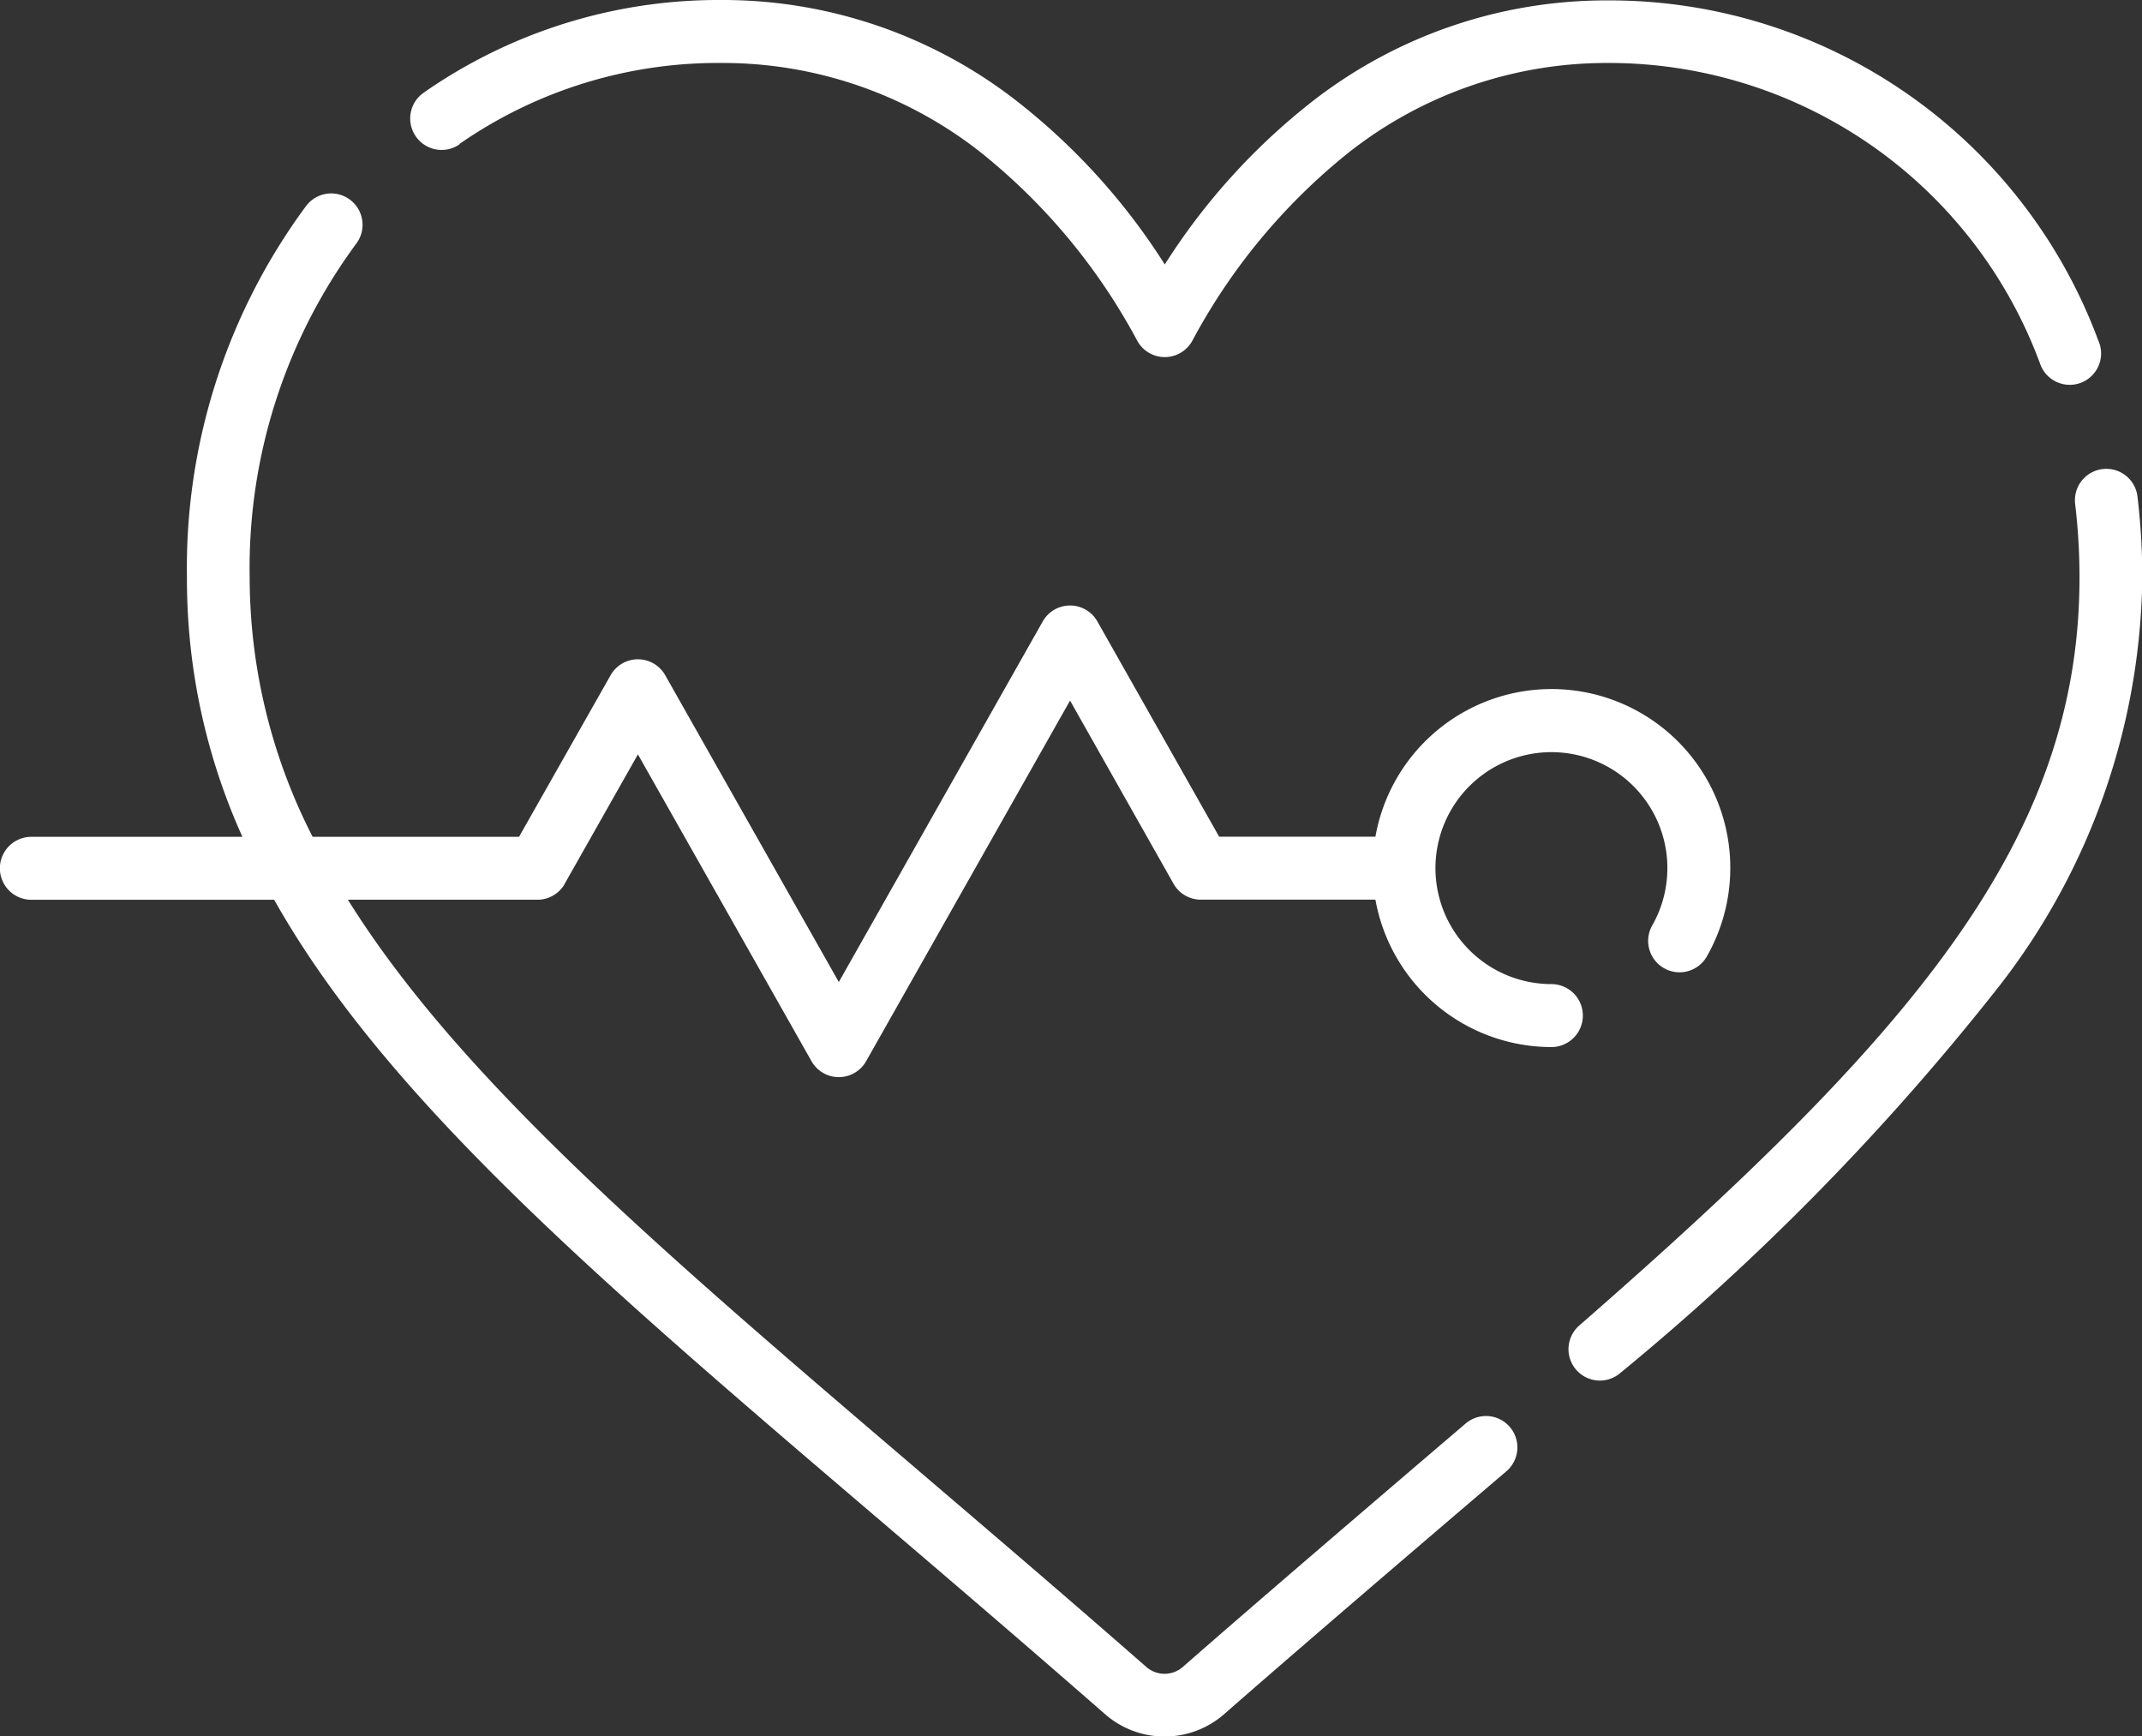 <svg xmlns="http://www.w3.org/2000/svg" width="37.423" height="30.333" viewBox="0 0 37.423 30.333"><rect x="0" y="0" width="37.423" height="30.333" fill="#333333" stroke="none"/><g transform="translate(0 -48.5)"><path d="M98.822,51.018A7.913,7.913,0,0,1,103.4,49.6a7.282,7.282,0,0,1,4.553,1.578,10.625,10.625,0,0,1,2.715,3.275.548.548,0,0,0,.962,0,10.625,10.625,0,0,1,2.715-3.275,7.282,7.282,0,0,1,4.553-1.578,8.031,8.031,0,0,1,7.542,5.25.548.548,0,1,0,1.019-.4,9.107,9.107,0,0,0-8.562-5.943,8.354,8.354,0,0,0-5.224,1.807,11.279,11.279,0,0,0-2.524,2.806,11.278,11.278,0,0,0-2.524-2.806A8.354,8.354,0,0,0,103.4,48.5a9,9,0,0,0-5.2,1.62.548.548,0,0,0,.63.9Z" transform="translate(-90.799)" fill="#fff"/><path d="M384.8,161.051a.548.548,0,1,0-1.089.13,10.868,10.868,0,0,1,.076,1.285c0,4.6-2.943,8.01-8.74,13.068a.548.548,0,1,0,.721.826,43.7,43.7,0,0,0,6.6-6.735,11.836,11.836,0,0,0,2.516-7.158A11.956,11.956,0,0,0,384.8,161.051Z" transform="translate(-347.456 -103.877)" fill="#fff"/><path d="M9.867,106.887l1.278-2.258,3.033,5.36a.548.548,0,0,0,.954,0l3.563-6.3,1.808,3.2a.548.548,0,0,0,.477.278h3.05a3.128,3.128,0,0,0,3.074,2.575.548.548,0,0,0,0-1.1,2.026,2.026,0,1,1,1.763-1.026.548.548,0,0,0,.953.543,3.124,3.124,0,1,0-5.79-2.092H21.3l-2.128-3.761a.548.548,0,0,0-.954,0l-3.563,6.3-3.033-5.36a.548.548,0,0,0-.954,0l-1.6,2.823H5.462a9.947,9.947,0,0,1-1.1-4.529,9.549,9.549,0,0,1,1.855-5.824.548.548,0,1,0-.874-.661,10.635,10.635,0,0,0-2.077,6.485,10.927,10.927,0,0,0,.969,4.529H.548a.548.548,0,0,0,0,1.1H4.79c1.959,3.476,5.69,6.662,10.509,10.776l.006.005c1.208,1.031,2.577,2.2,4,3.445a1.58,1.58,0,0,0,2.083,0c1.355-1.187,3.462-2.99,4.93-4.242a.548.548,0,1,0-.712-.834c-1.47,1.255-3.581,3.061-4.941,4.252a.484.484,0,0,1-.638,0c-1.427-1.25-2.8-2.421-4.009-3.454l-.006-.006c-4.476-3.821-7.983-6.815-9.934-9.943H9.39a.548.548,0,0,0,.477-.278Z" transform="translate(0 -42.95)" fill="#fff"/></g></svg>